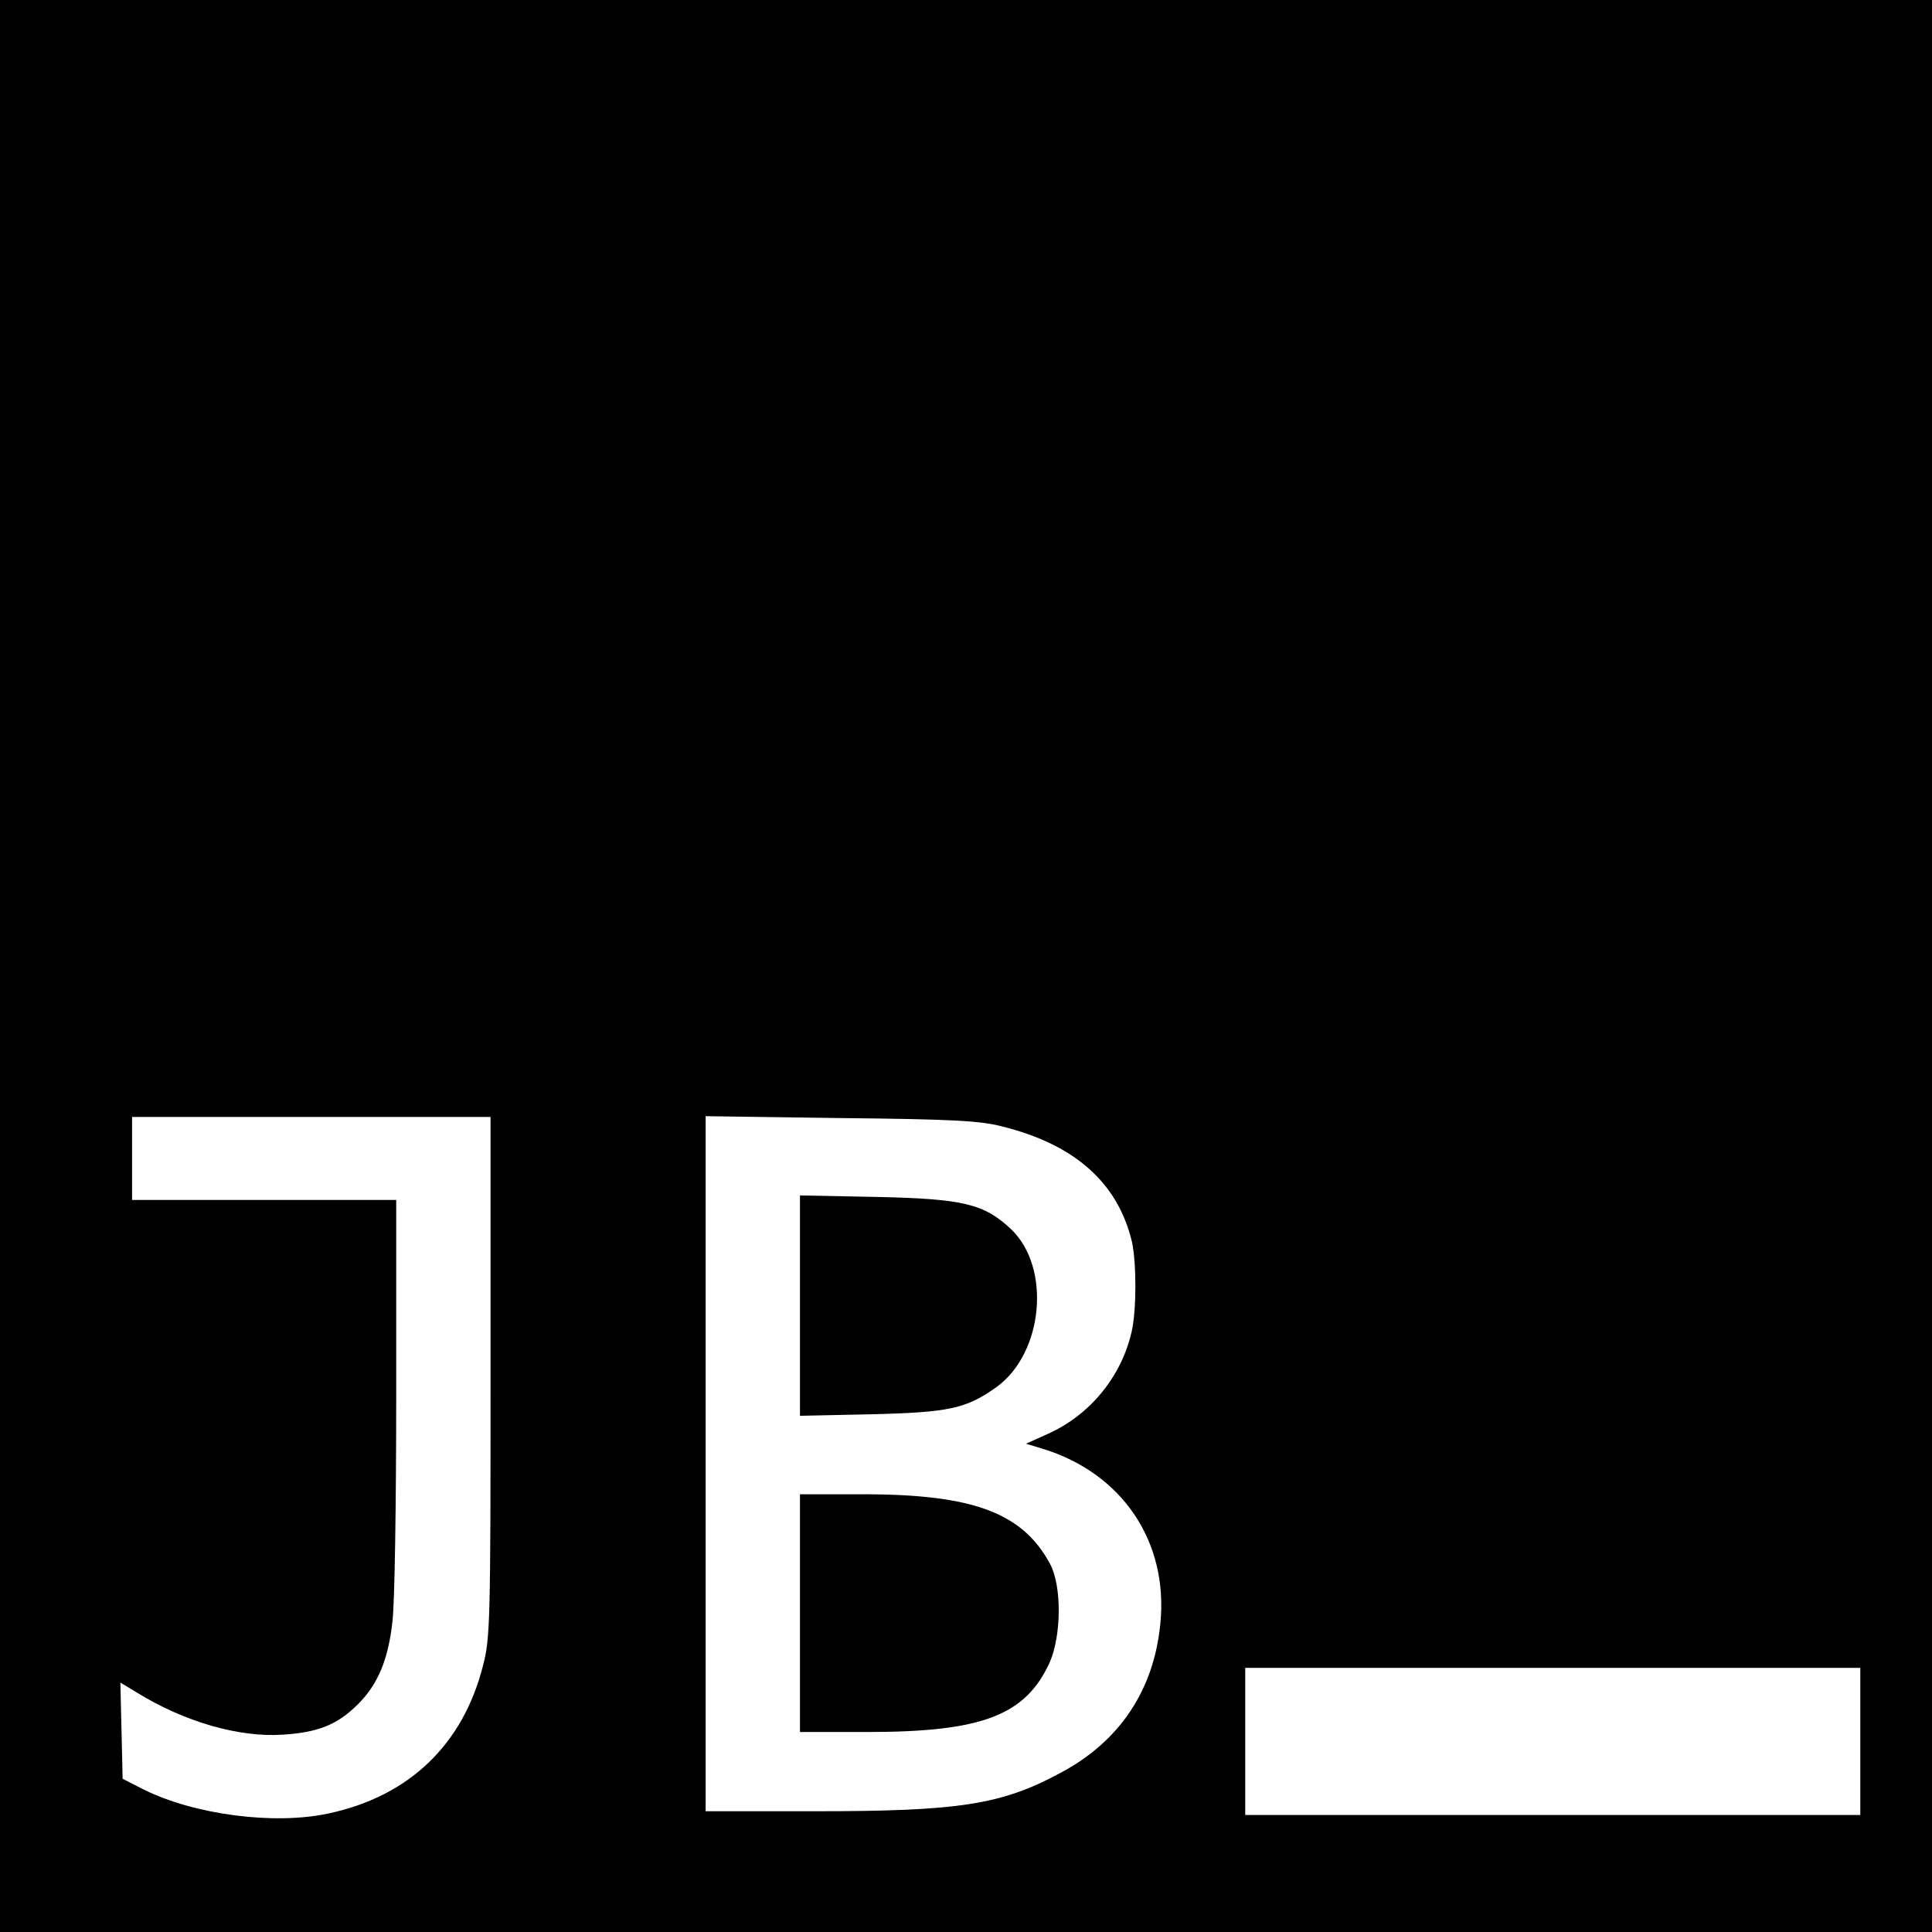 <?xml version="1.0" standalone="no"?>
<!DOCTYPE svg PUBLIC "-//W3C//DTD SVG 20010904//EN"
 "http://www.w3.org/TR/2001/REC-SVG-20010904/DTD/svg10.dtd">
<svg version="1.0" xmlns="http://www.w3.org/2000/svg"
 width="512pt" height="512pt" viewBox="0 0 512 512"
 preserveAspectRatio="xMidYMid meet">
<g transform="translate(0,512) scale(0.1,-0.1)"
fill="#000000" stroke="none">
<path d="M0 2560 l0 -2560 2560 0 2560 0 0 2560 0 2560 -2560 0 -2560 0 0
-2560z m1300 -1088 c0 -653 -1 -693 -20 -766 -53 -210 -197 -347 -410 -392
-144 -31 -356 -3 -490 64 l-55 28 -3 128 -3 127 43 -26 c126 -78 272 -120 388
-112 93 6 143 26 197 79 54 53 82 119 93 221 6 45 10 315 10 600 l0 517 -350
0 -350 0 0 110 0 110 475 0 475 0 0 -688z m1355 663 c194 -48 308 -150 345
-307 12 -56 12 -181 -1 -237 -27 -119 -110 -220 -220 -270 l-60 -27 43 -13
c211 -64 335 -246 313 -464 -17 -176 -108 -312 -264 -395 -157 -85 -269 -102
-653 -102 l-288 0 0 921 0 921 358 -5 c295 -3 369 -7 427 -22z m2275 -1630 l0
-195 -815 0 -815 0 0 195 0 195 815 0 815 0 0 -195z"/>
<path d="M2120 1660 l0 -292 188 4 c209 5 253 15 334 73 123 90 144 315 38
417 -72 68 -127 81 -357 86 l-203 4 0 -292z"/>
<path d="M2120 845 l0 -315 178 0 c305 0 420 44 484 185 31 71 32 202 1 260
-73 136 -204 185 -495 185 l-168 0 0 -315z"/>
</g>
</svg>
